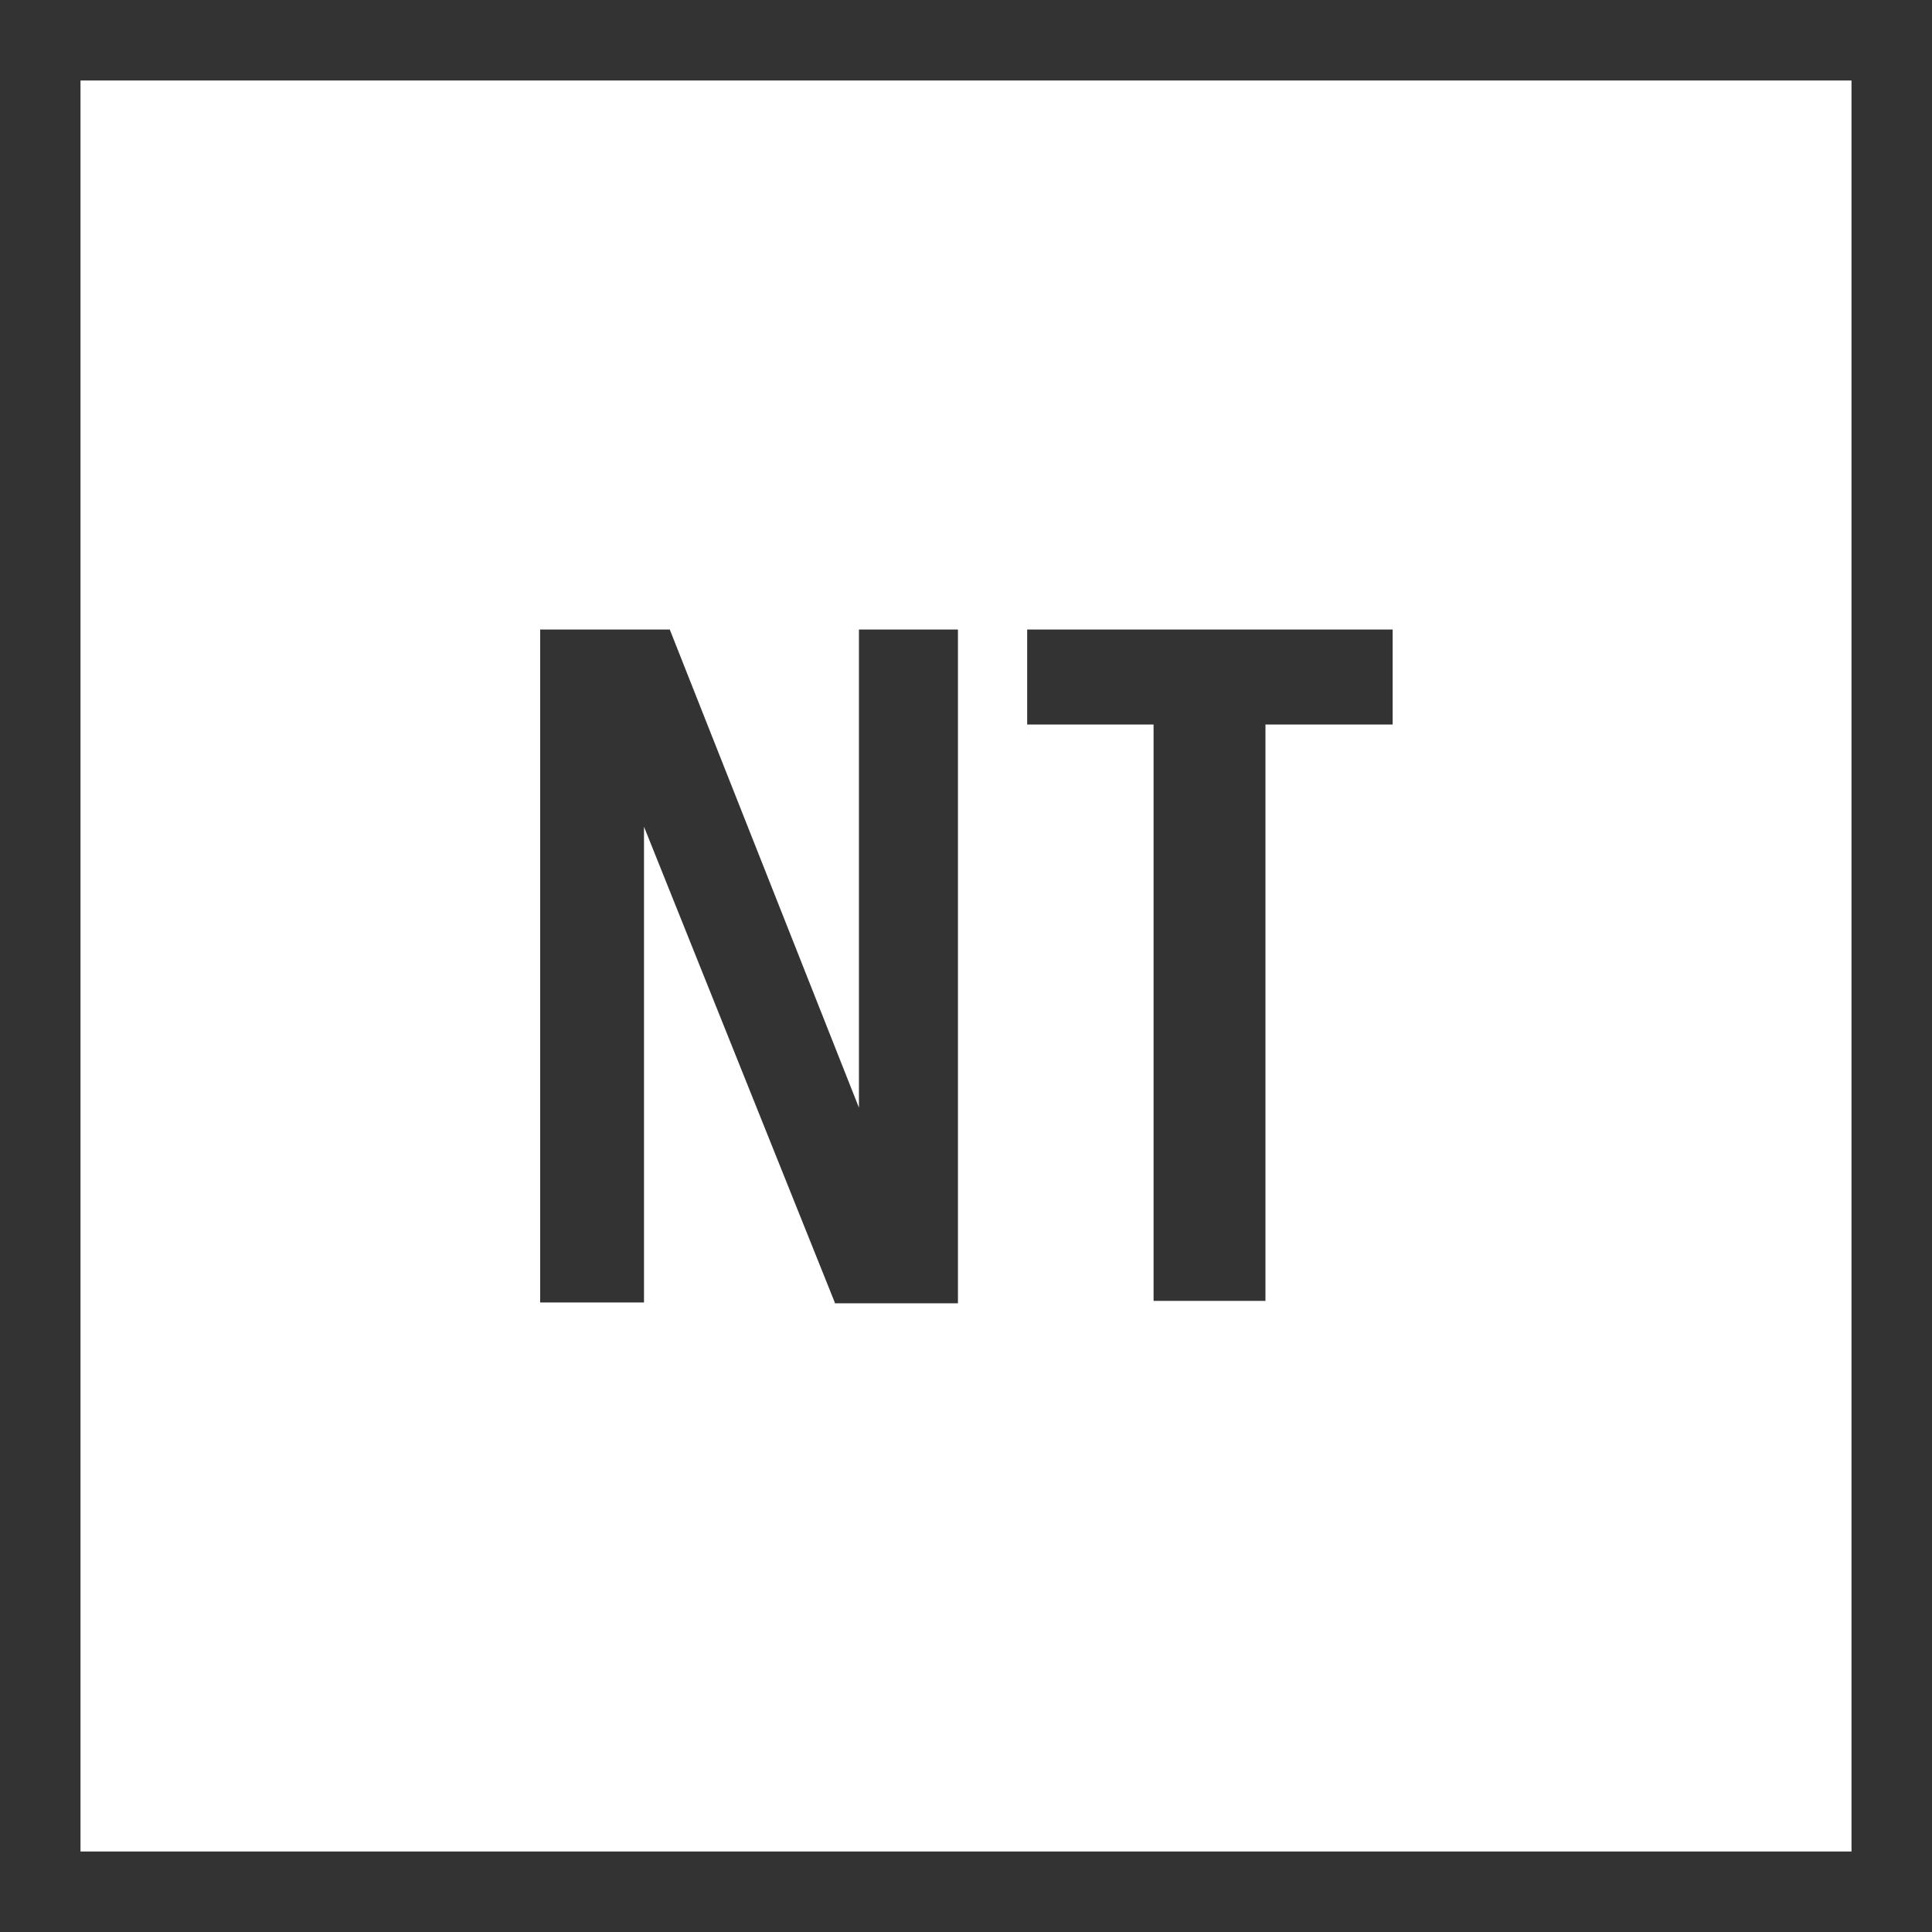 <svg id="Layer_1" data-name="Layer 1" xmlns="http://www.w3.org/2000/svg" viewBox="0 0 24 24"><rect x="0" y="0" width="24" height="24" fill="#808080" stroke="none"/><defs><style>.cls-1{fill:#fff;}.cls-2{fill:#333;}</style></defs><title>NT_UnselectedR</title><rect class="cls-1" x="0.5" y="0.5" width="23" height="23"/><path class="cls-2" d="M23,1V23H1V1H23m1-1H0V24H24V0h0Z"/><path class="cls-2" d="M10.37,16.18L8,10.27H8l0,5.91H6.71V7.82H8.32l2.35,5.94h0V7.82h1.23v8.37H10.37Z"/><path class="cls-2" d="M15.72,9v7.16H14.33V9H12.76V7.82h4.54V9H15.72Z"/></svg>